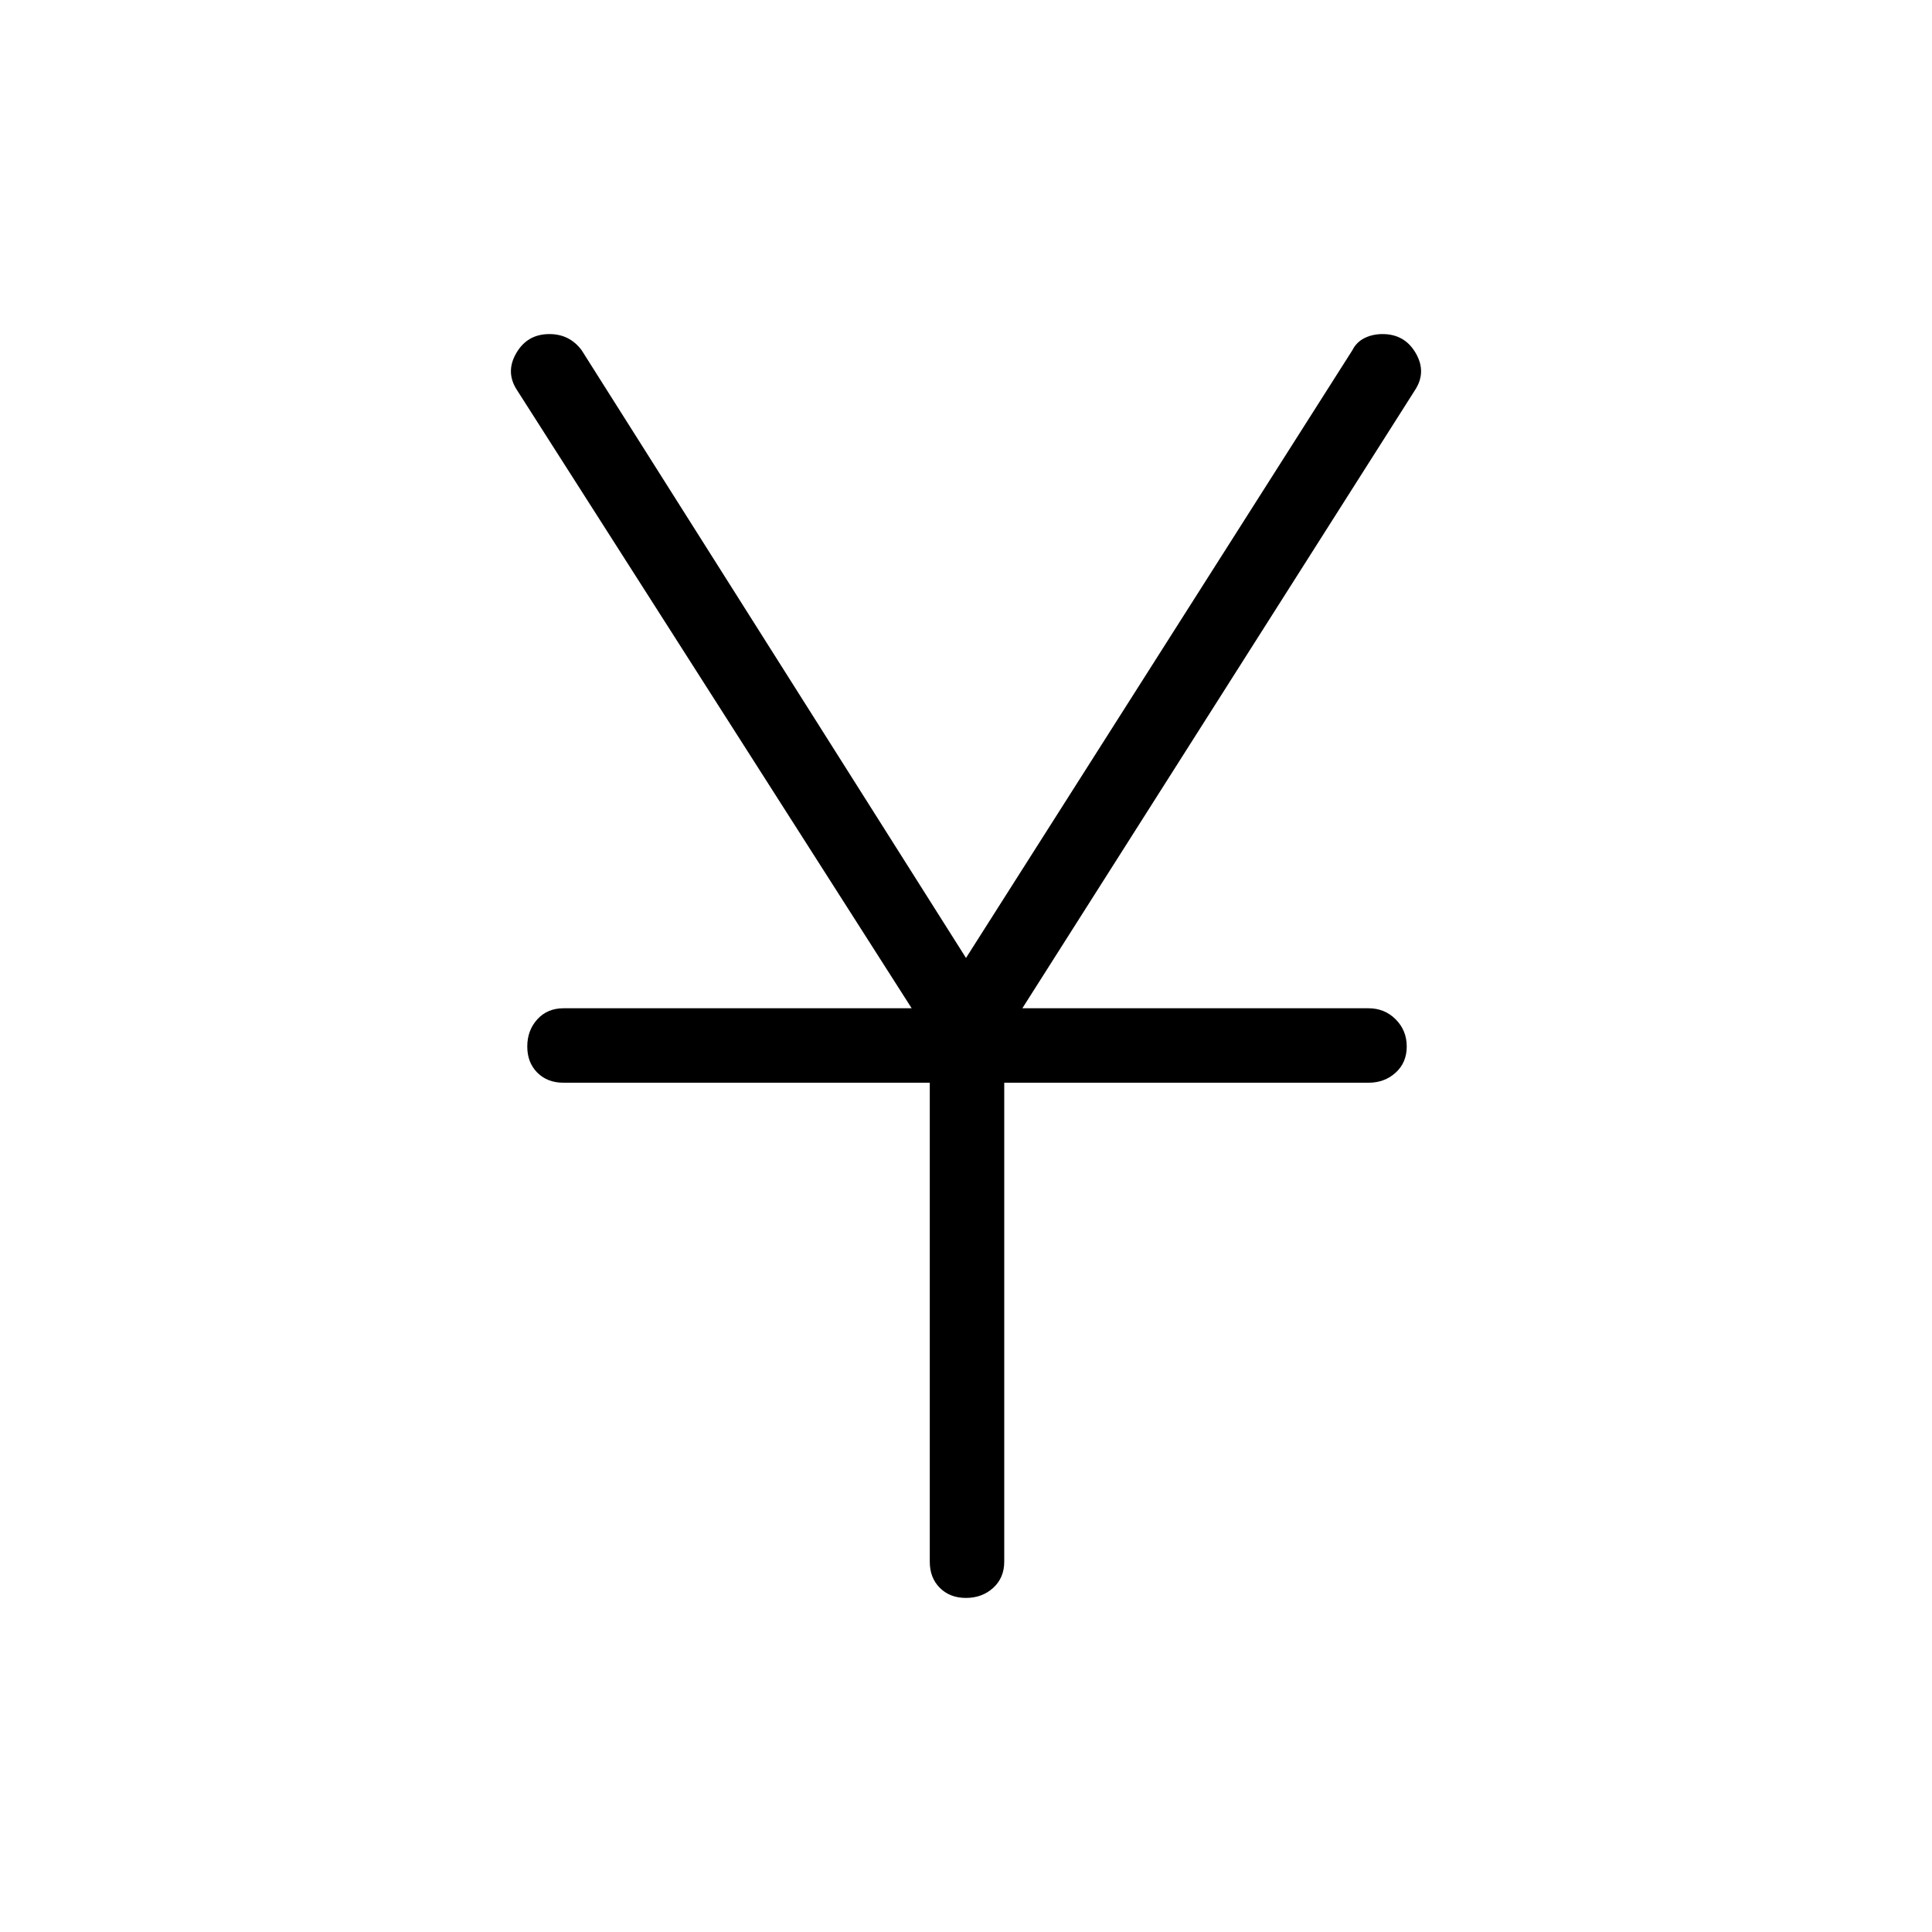 <svg xmlns="http://www.w3.org/2000/svg" height="24" width="24"><path d="M12 19.85q-.2 0-.325-.125t-.125-.325v-5.95H7q-.2 0-.325-.125T6.55 13q0-.2.125-.338.125-.137.325-.137h4.325l-4.9-7.675q-.15-.225-.012-.463.137-.237.412-.237.125 0 .225.05t.175.15L12 11.9l4.8-7.55q.05-.1.15-.15.1-.05.225-.05.275 0 .412.237.138.238-.012.463L12.7 12.525H17q.2 0 .337.137.138.138.138.338t-.138.325q-.137.125-.337.125h-4.525v5.95q0 .2-.137.325-.138.125-.338.125Z"/></svg>